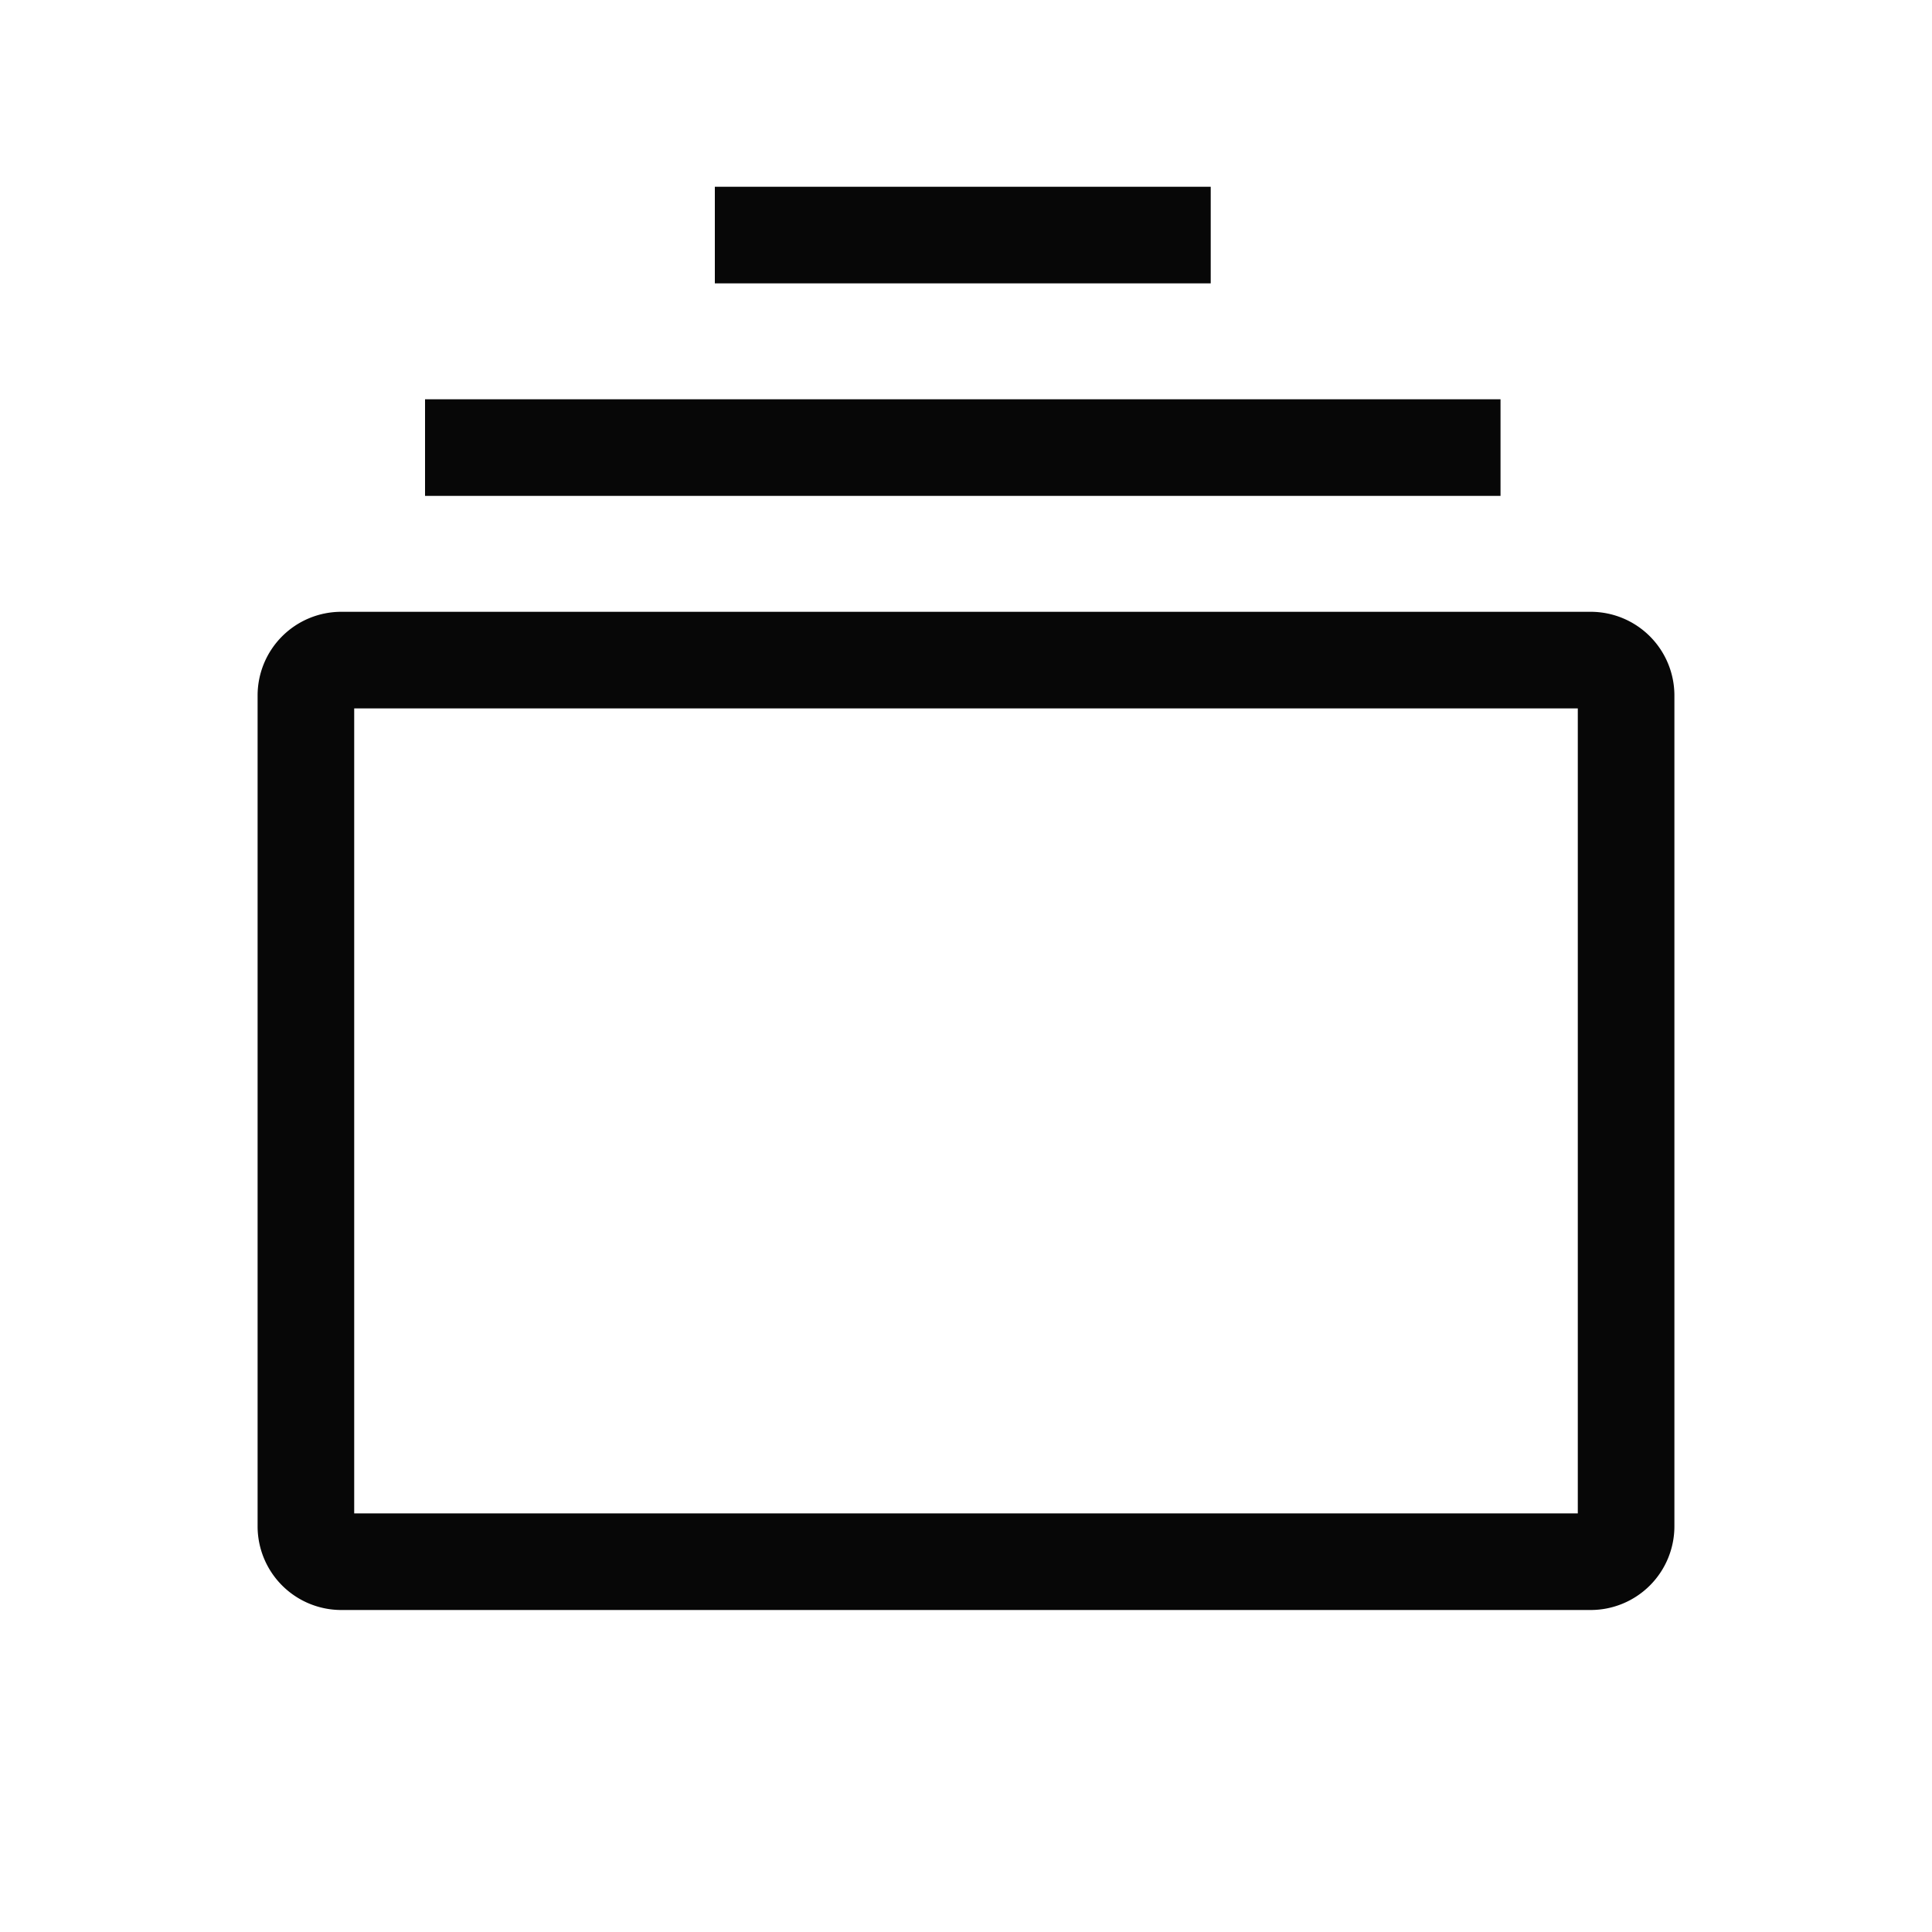<svg id="레이어_2" data-name="레이어 2" xmlns="http://www.w3.org/2000/svg" width="30" height="30" viewBox="0 0 30 30"><defs><style>.cls-1{fill:#070707;}</style></defs><title>대지 1</title><path class="cls-1" d="M24.7,25H5.3A1.3,1.3,0,0,1,4,23.7V10.8A1.3,1.3,0,0,1,5.3,9.5H24.7A1.3,1.3,0,0,1,26,10.8V23.7A1.3,1.3,0,0,1,24.7,25ZM5.5,23.5H24.5V11H5.5Z"/><rect class="cls-1" x="6.6" y="6.2" width="16.7" height="1.5"/><rect class="cls-1" x="11.1" y="2.9" width="7.7" height="1.5"/></svg>
